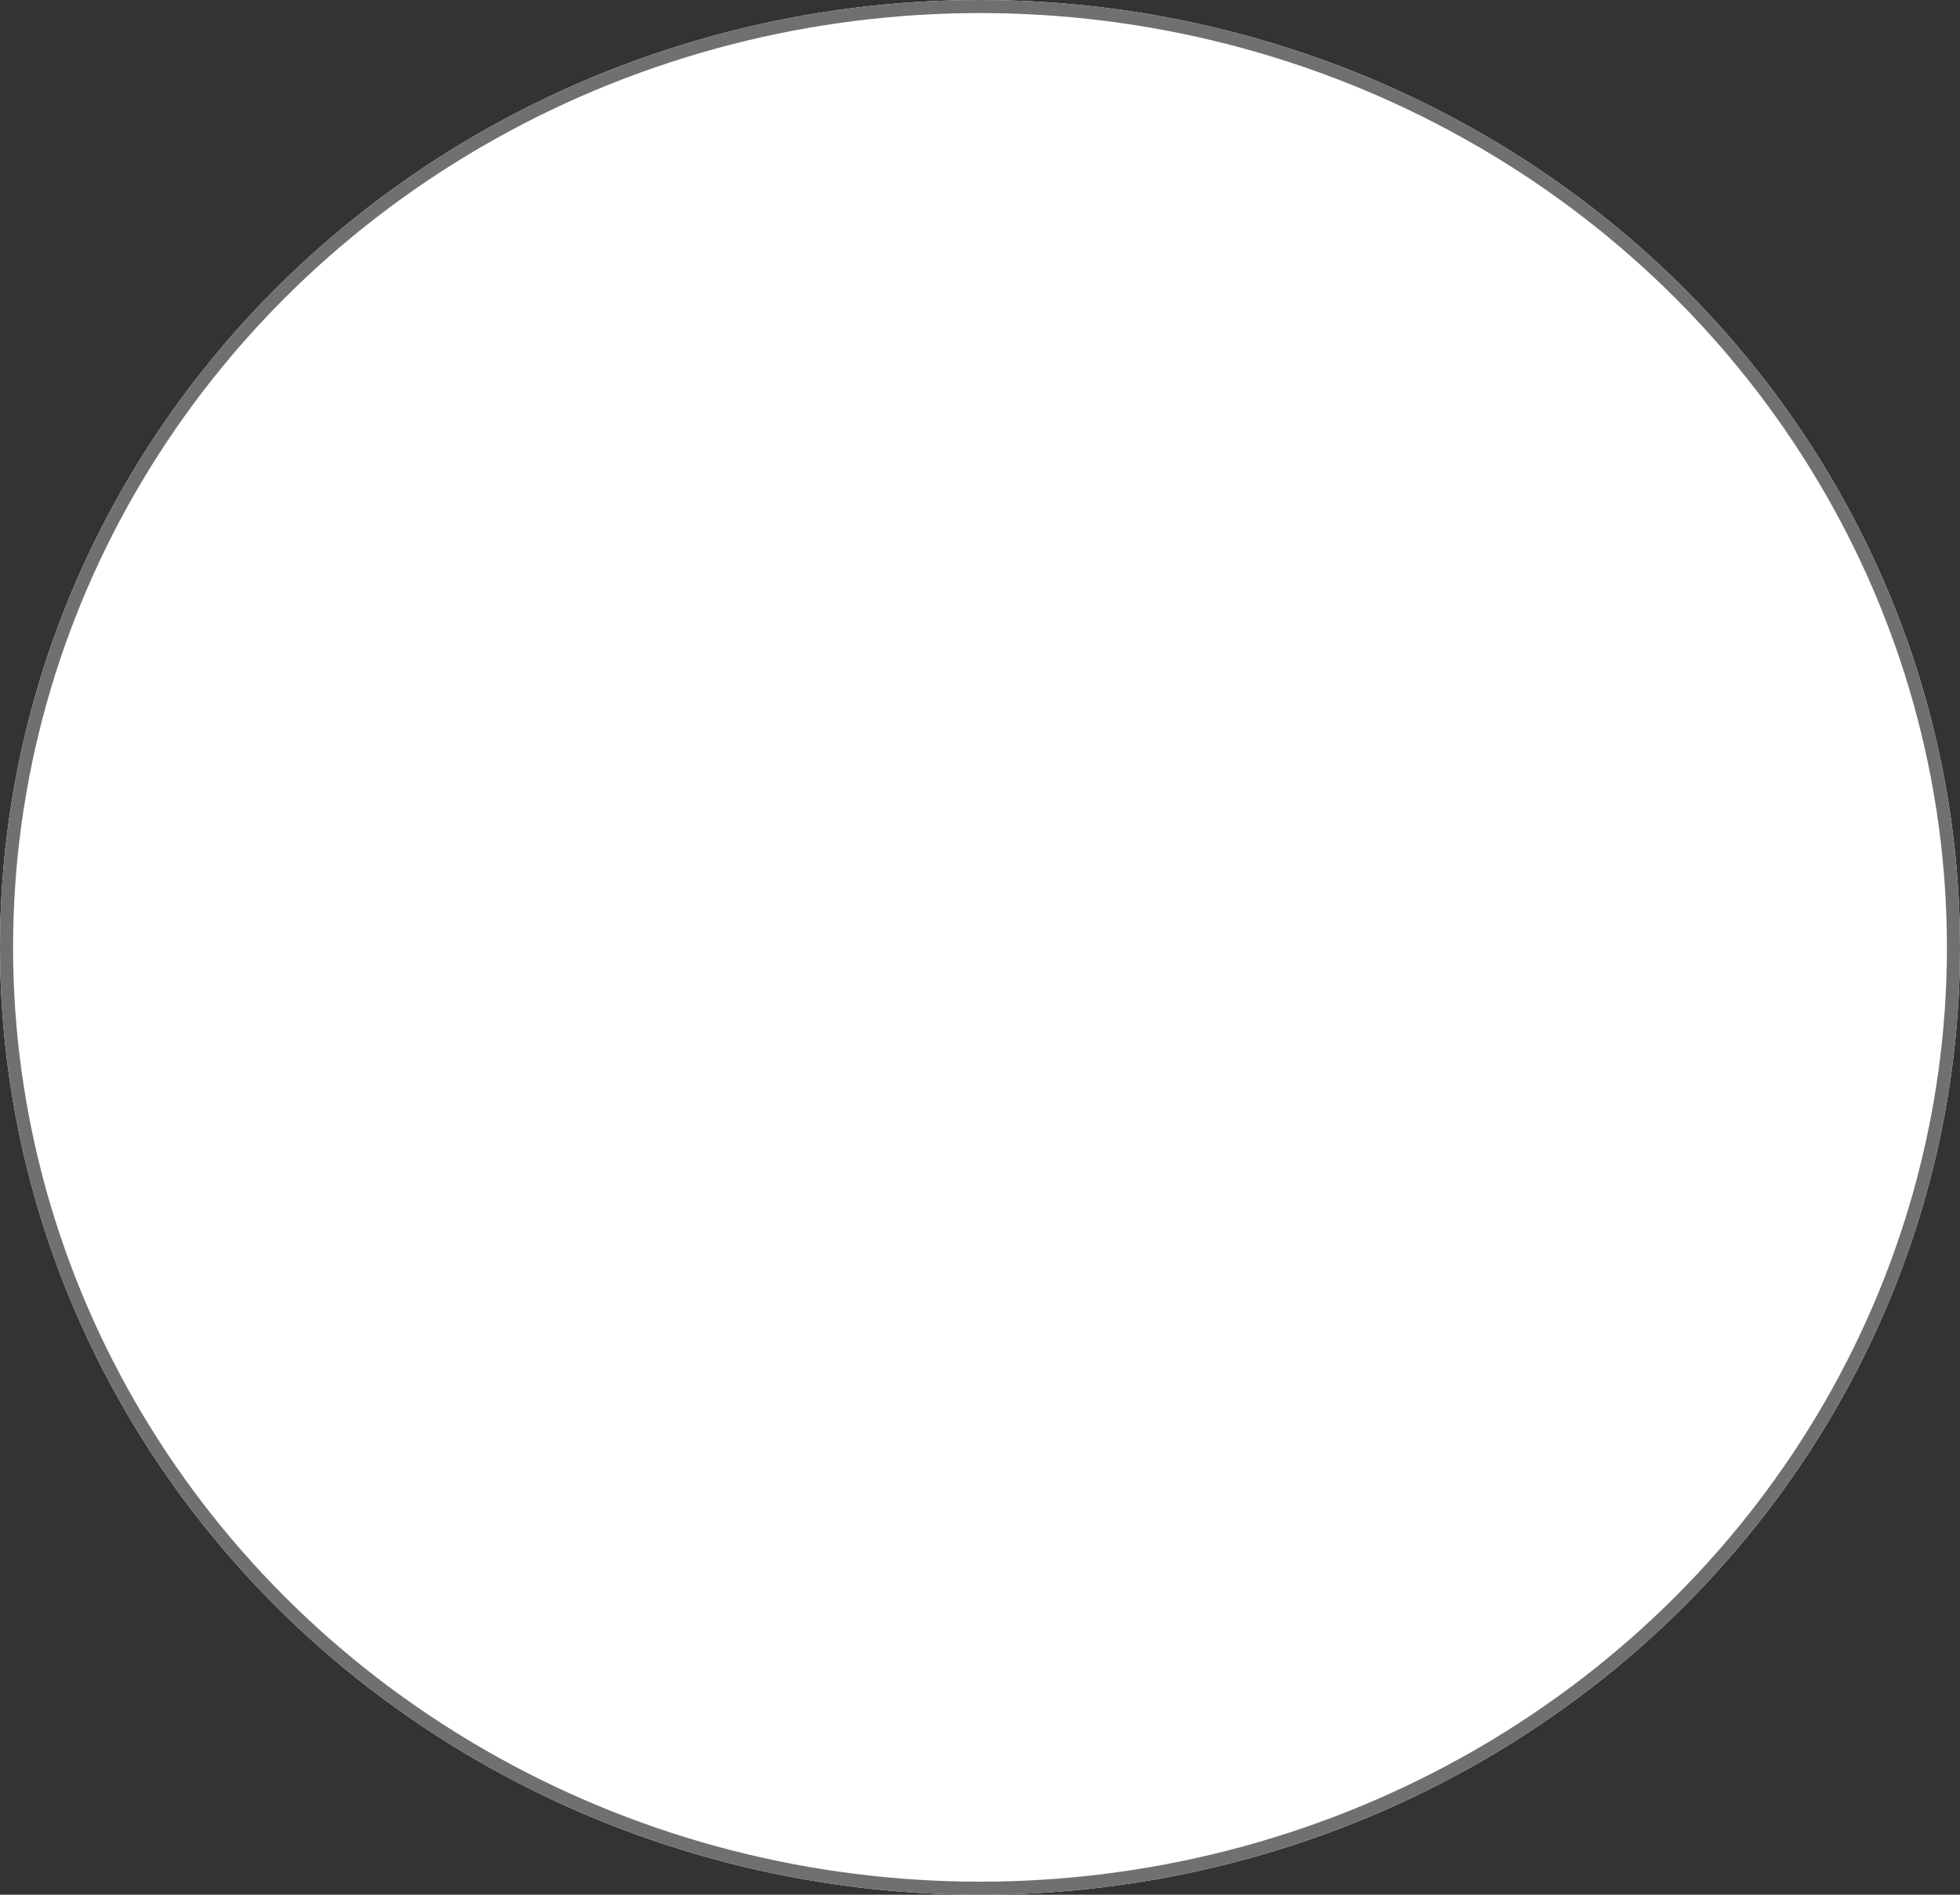 <svg xmlns="http://www.w3.org/2000/svg" width="150" height="145" viewBox="0 0 150 145">
  <rect x="0" y="0" width="150" height="145" fill="#333333" stroke="none"/>
  <g id="Эллипс_1" data-name="Эллипс 1" fill="#fff" stroke="#707070" stroke-width="1">
    <ellipse cx="75" cy="72.5" rx="75" ry="72.5" stroke="none"/>
    <ellipse cx="75" cy="72.5" rx="74.5" ry="72" fill="none"/>
  </g>
</svg>
